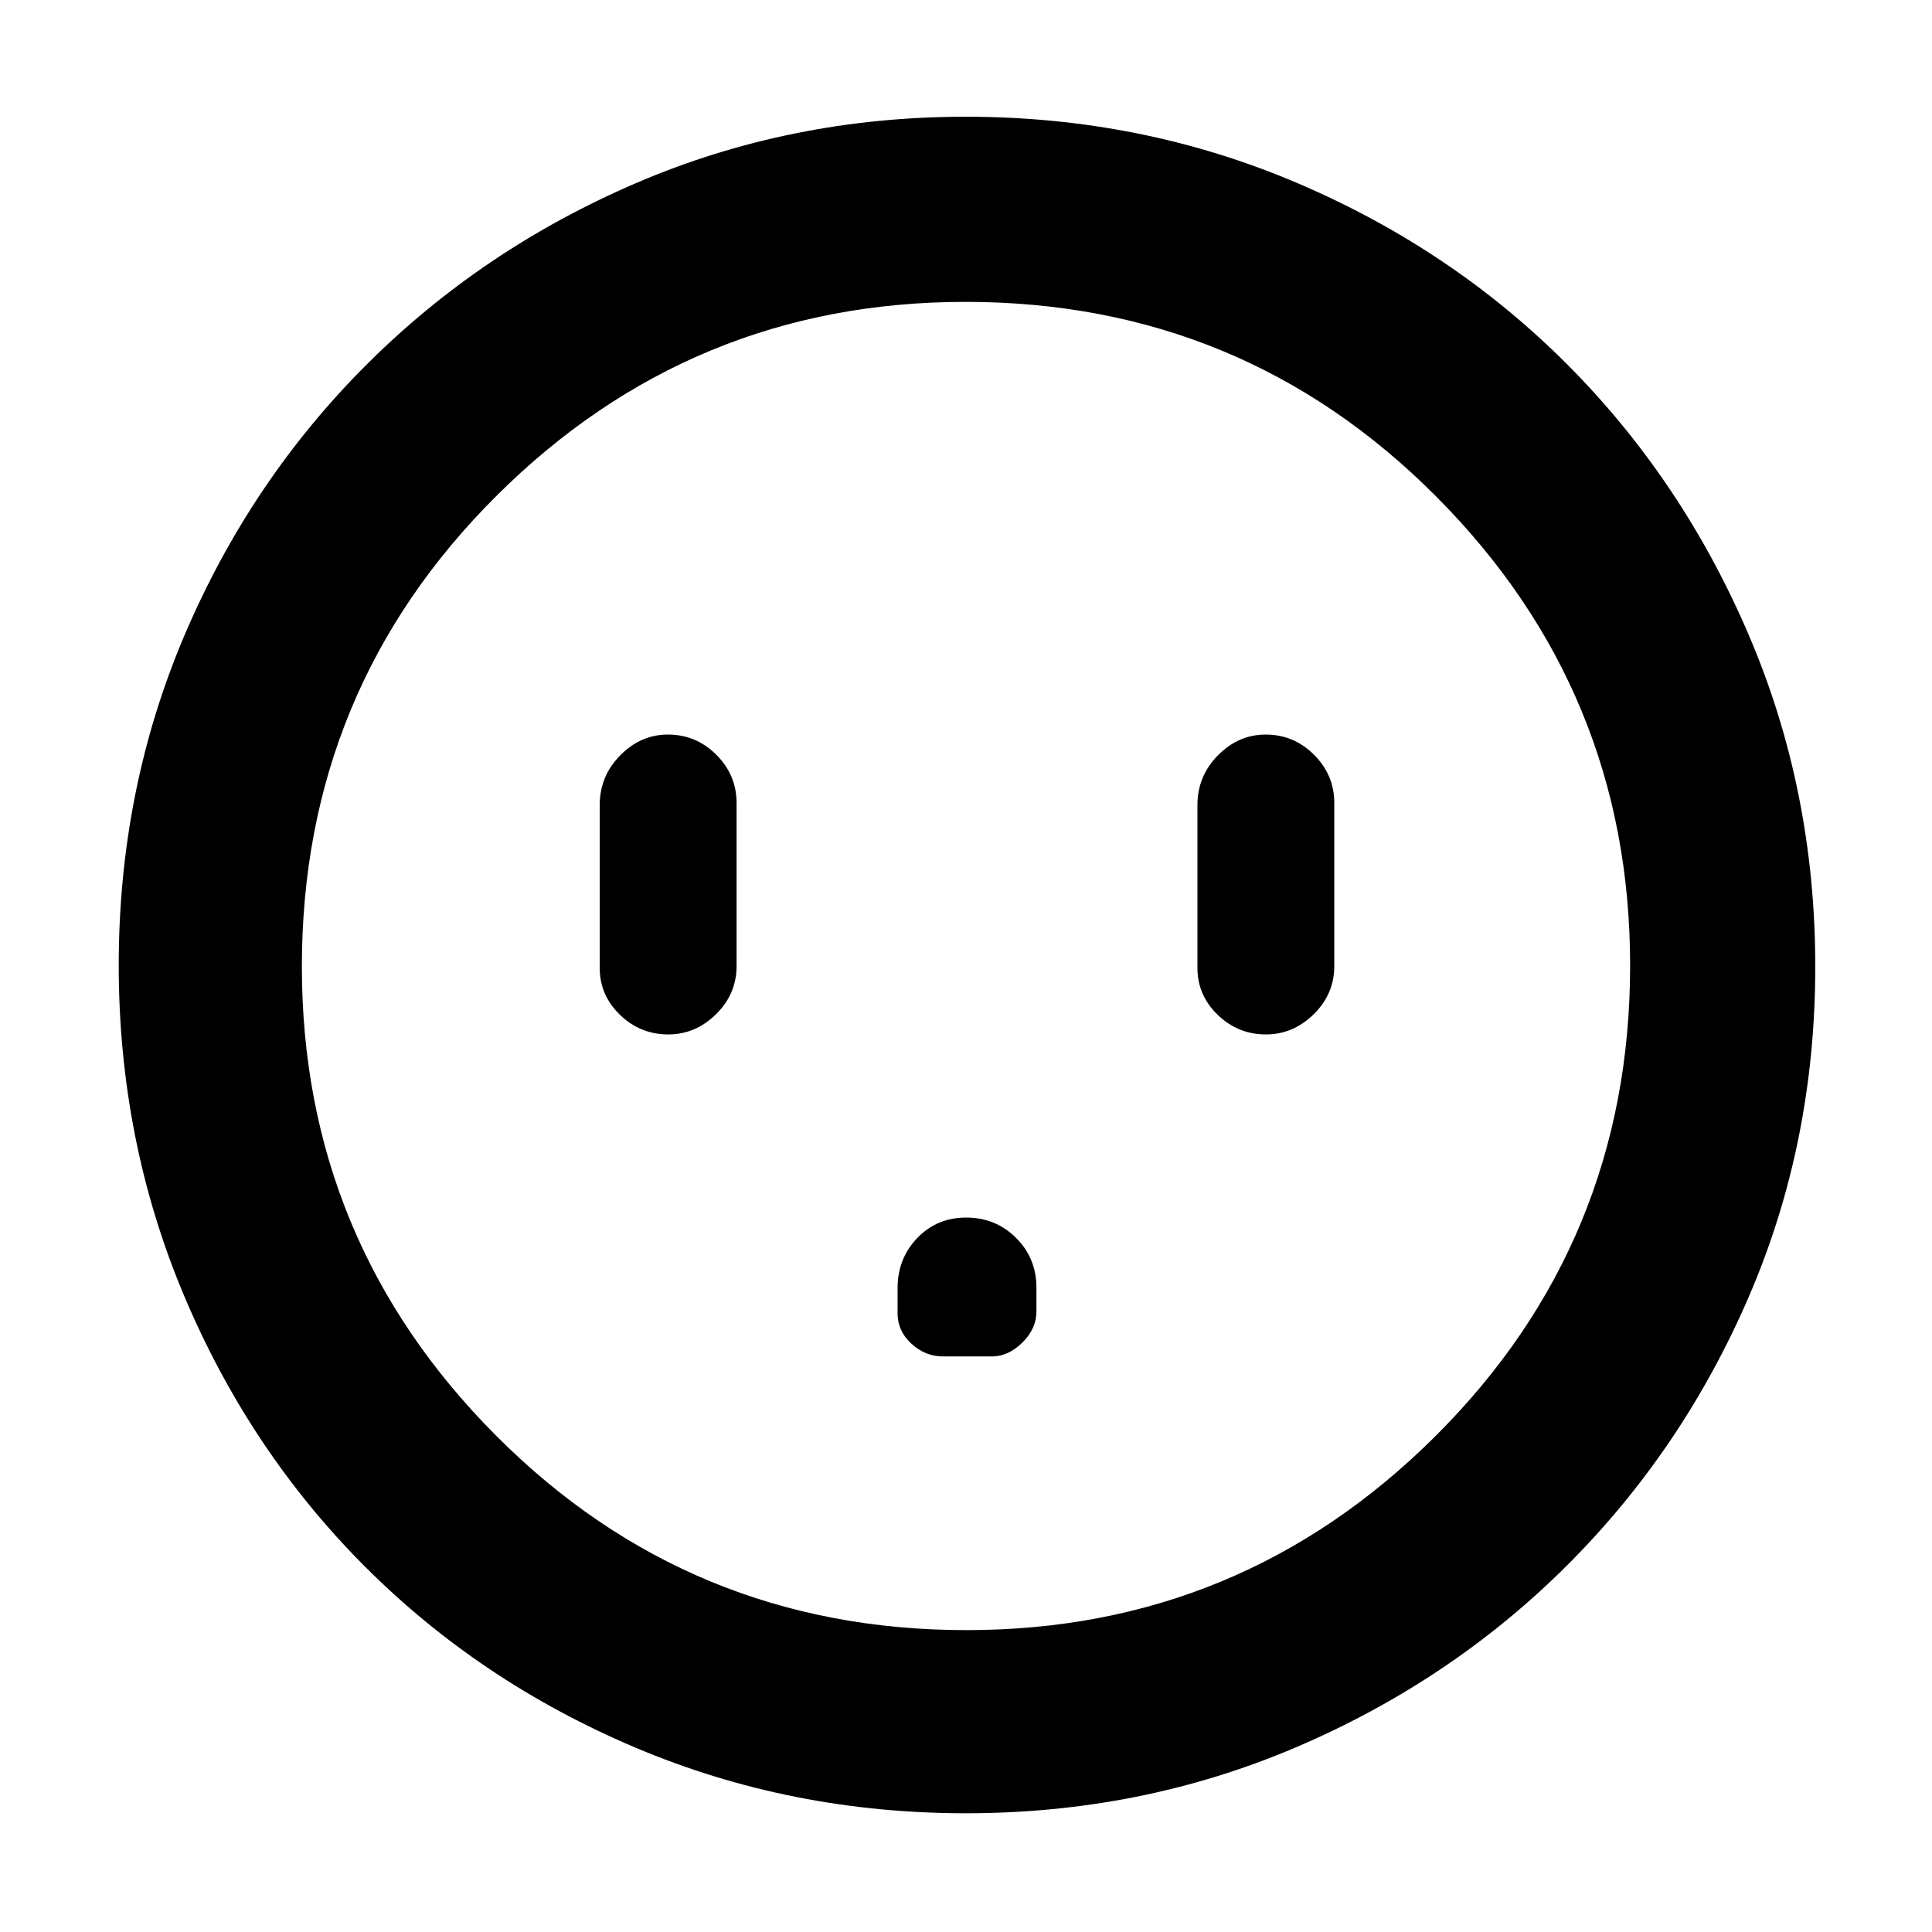 <svg xmlns="http://www.w3.org/2000/svg" height="48" viewBox="0 -960 960 960" width="48"><path d="M332.05-446q13.53 0 23.74-10.04Q366-466.08 366-480v-81q0-13.92-10.06-23.96Q345.87-595 331.91-595q-13.53 0-23.72 10.32Q298-574.35 298-560v81q0 13.5 10.05 23.25 10.06 9.75 24 9.75Zm148.05 91q-14.6 0-24.35 10.19-9.75 10.19-9.75 24.87v12.53q0 8.81 6.89 15.11 6.9 6.3 15.59 6.3h24.46q8.06 0 15.06-6.88 7-6.87 7-15.53v-11.64q0-14.79-10.15-24.87Q494.71-355 480.1-355Zm148.95-91q13.52 0 23.74-10.04Q663-466.08 663-480v-81q0-13.92-10.06-23.96Q642.87-595 628.91-595q-13.53 0-23.72 10.32Q595-574.35 595-560v81q0 13.5 10.05 23.25 10.06 9.75 24 9.75ZM479.95-59q-87.06 0-164.15-32.6-77.09-32.61-134.34-89.86T91.6-315.87Q59-393.03 59-480.36q0-87.23 32.66-163.94 32.67-76.7 90.21-134.25 57.54-57.55 134.25-90.5Q392.83-902 479.84-902q87.37 0 164.54 32.86 77.17 32.86 134.4 90.25 57.23 57.4 90.22 134.52 33 77.11 33 164.65 0 87.46-32.95 163.88-32.95 76.41-90.5 133.78Q721-124.69 644.13-91.85 567.26-59 479.95-59Zm.32-91q136.24 0 232.99-96.39Q810-342.77 810-480.27q0-136.24-96.33-232.99Q617.35-810 479.73-810q-136.24 0-232.99 96.33Q150-617.35 150-479.73q0 136.24 96.39 232.99Q342.77-150 480.27-150ZM480-480Z"/></svg>